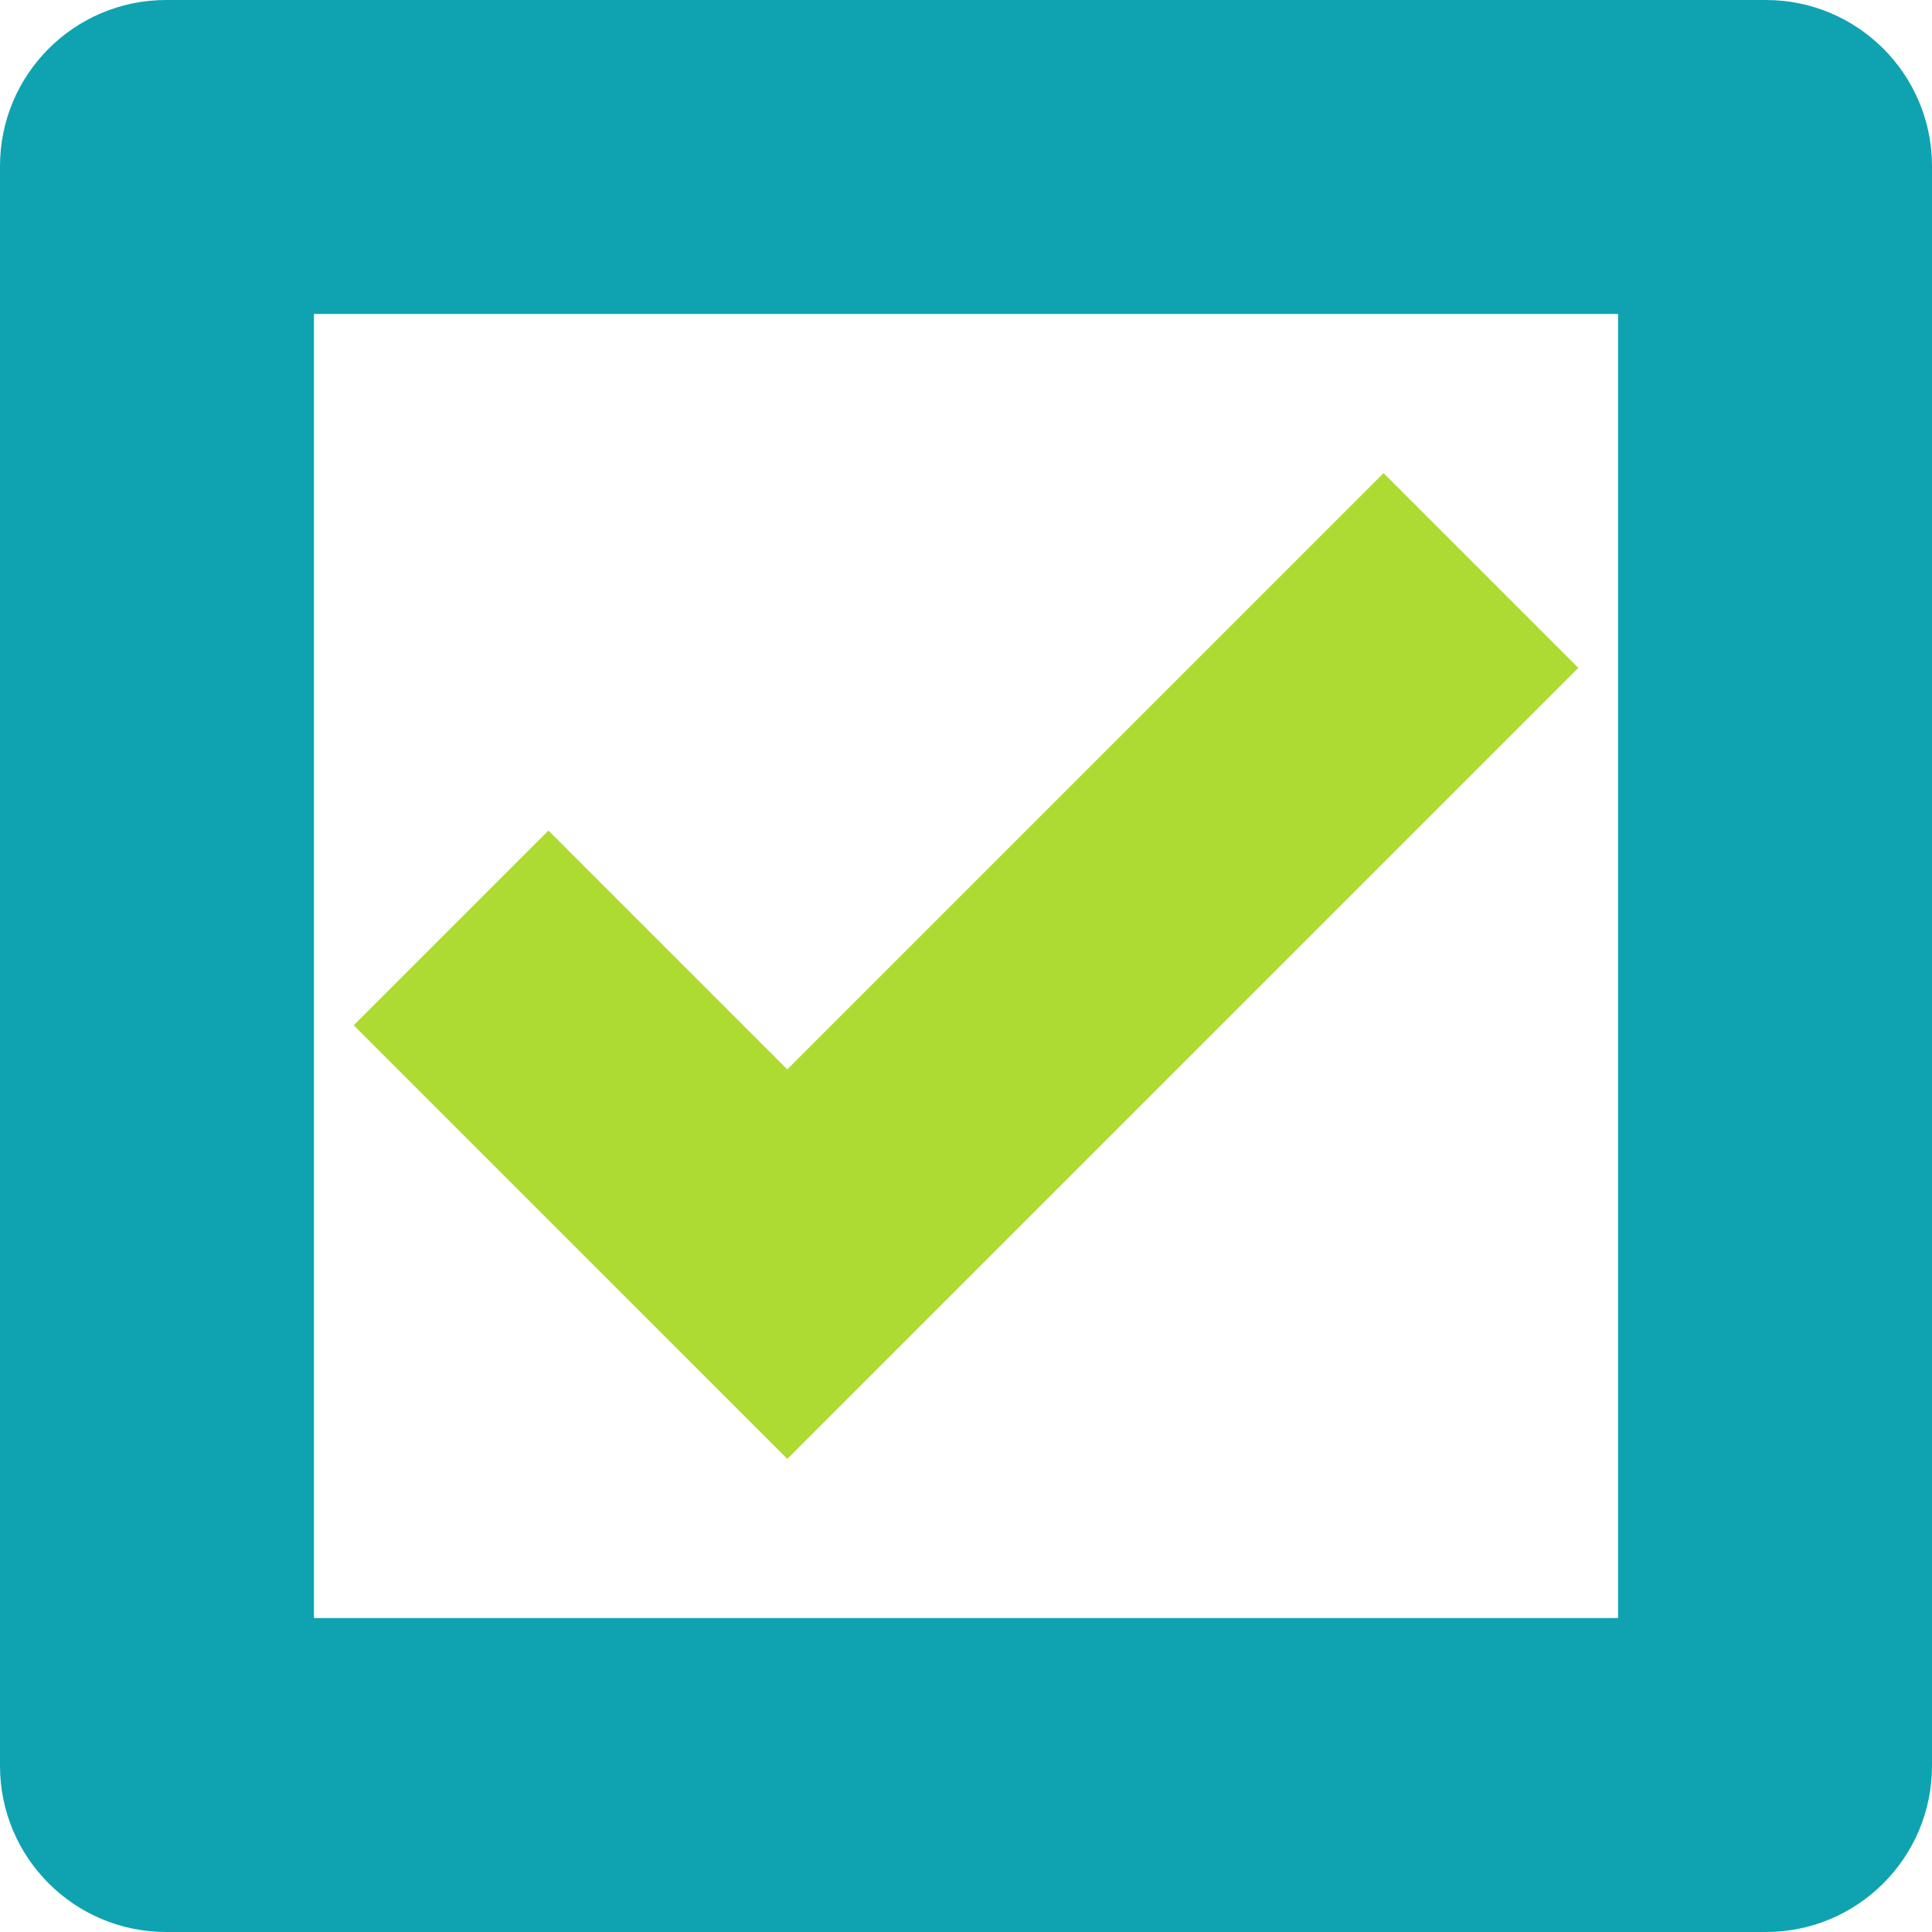 <?xml version="1.0" encoding="utf-8"?>
<!-- Generator: Adobe Illustrator 26.0.1, SVG Export Plug-In . SVG Version: 6.00 Build 0)  -->
<svg version="1.0" id="Calque_1" xmlns="http://www.w3.org/2000/svg" xmlns:xlink="http://www.w3.org/1999/xlink" x="0px" y="0px"
	 viewBox="0 0 4000 4000" style="enable-background:new 0 0 4000 4000;" xml:space="preserve">
<g>
	<path style="fill:#0fa3b1;" d="M3350,650v2700H650V650H3350 M3656.07,0H343.93C153.98,0,0,153.98,0,343.93v3312.15
		C0,3846.02,153.98,4000,343.93,4000h3312.15c189.95,0,343.93-153.98,343.93-343.93V343.93C4000,153.98,3846.02,0,3656.07,0
		L3656.07,0z"/>
</g>
<polygon style="fill:#ADDB31;" points="3267.7,1382.76 1630.01,3020.44 1226.82,2617.25 1226.8,2617.26 732.3,2122.76 
	1135.5,1719.56 1630,2214.06 2864.5,979.56 "/>
</svg>
